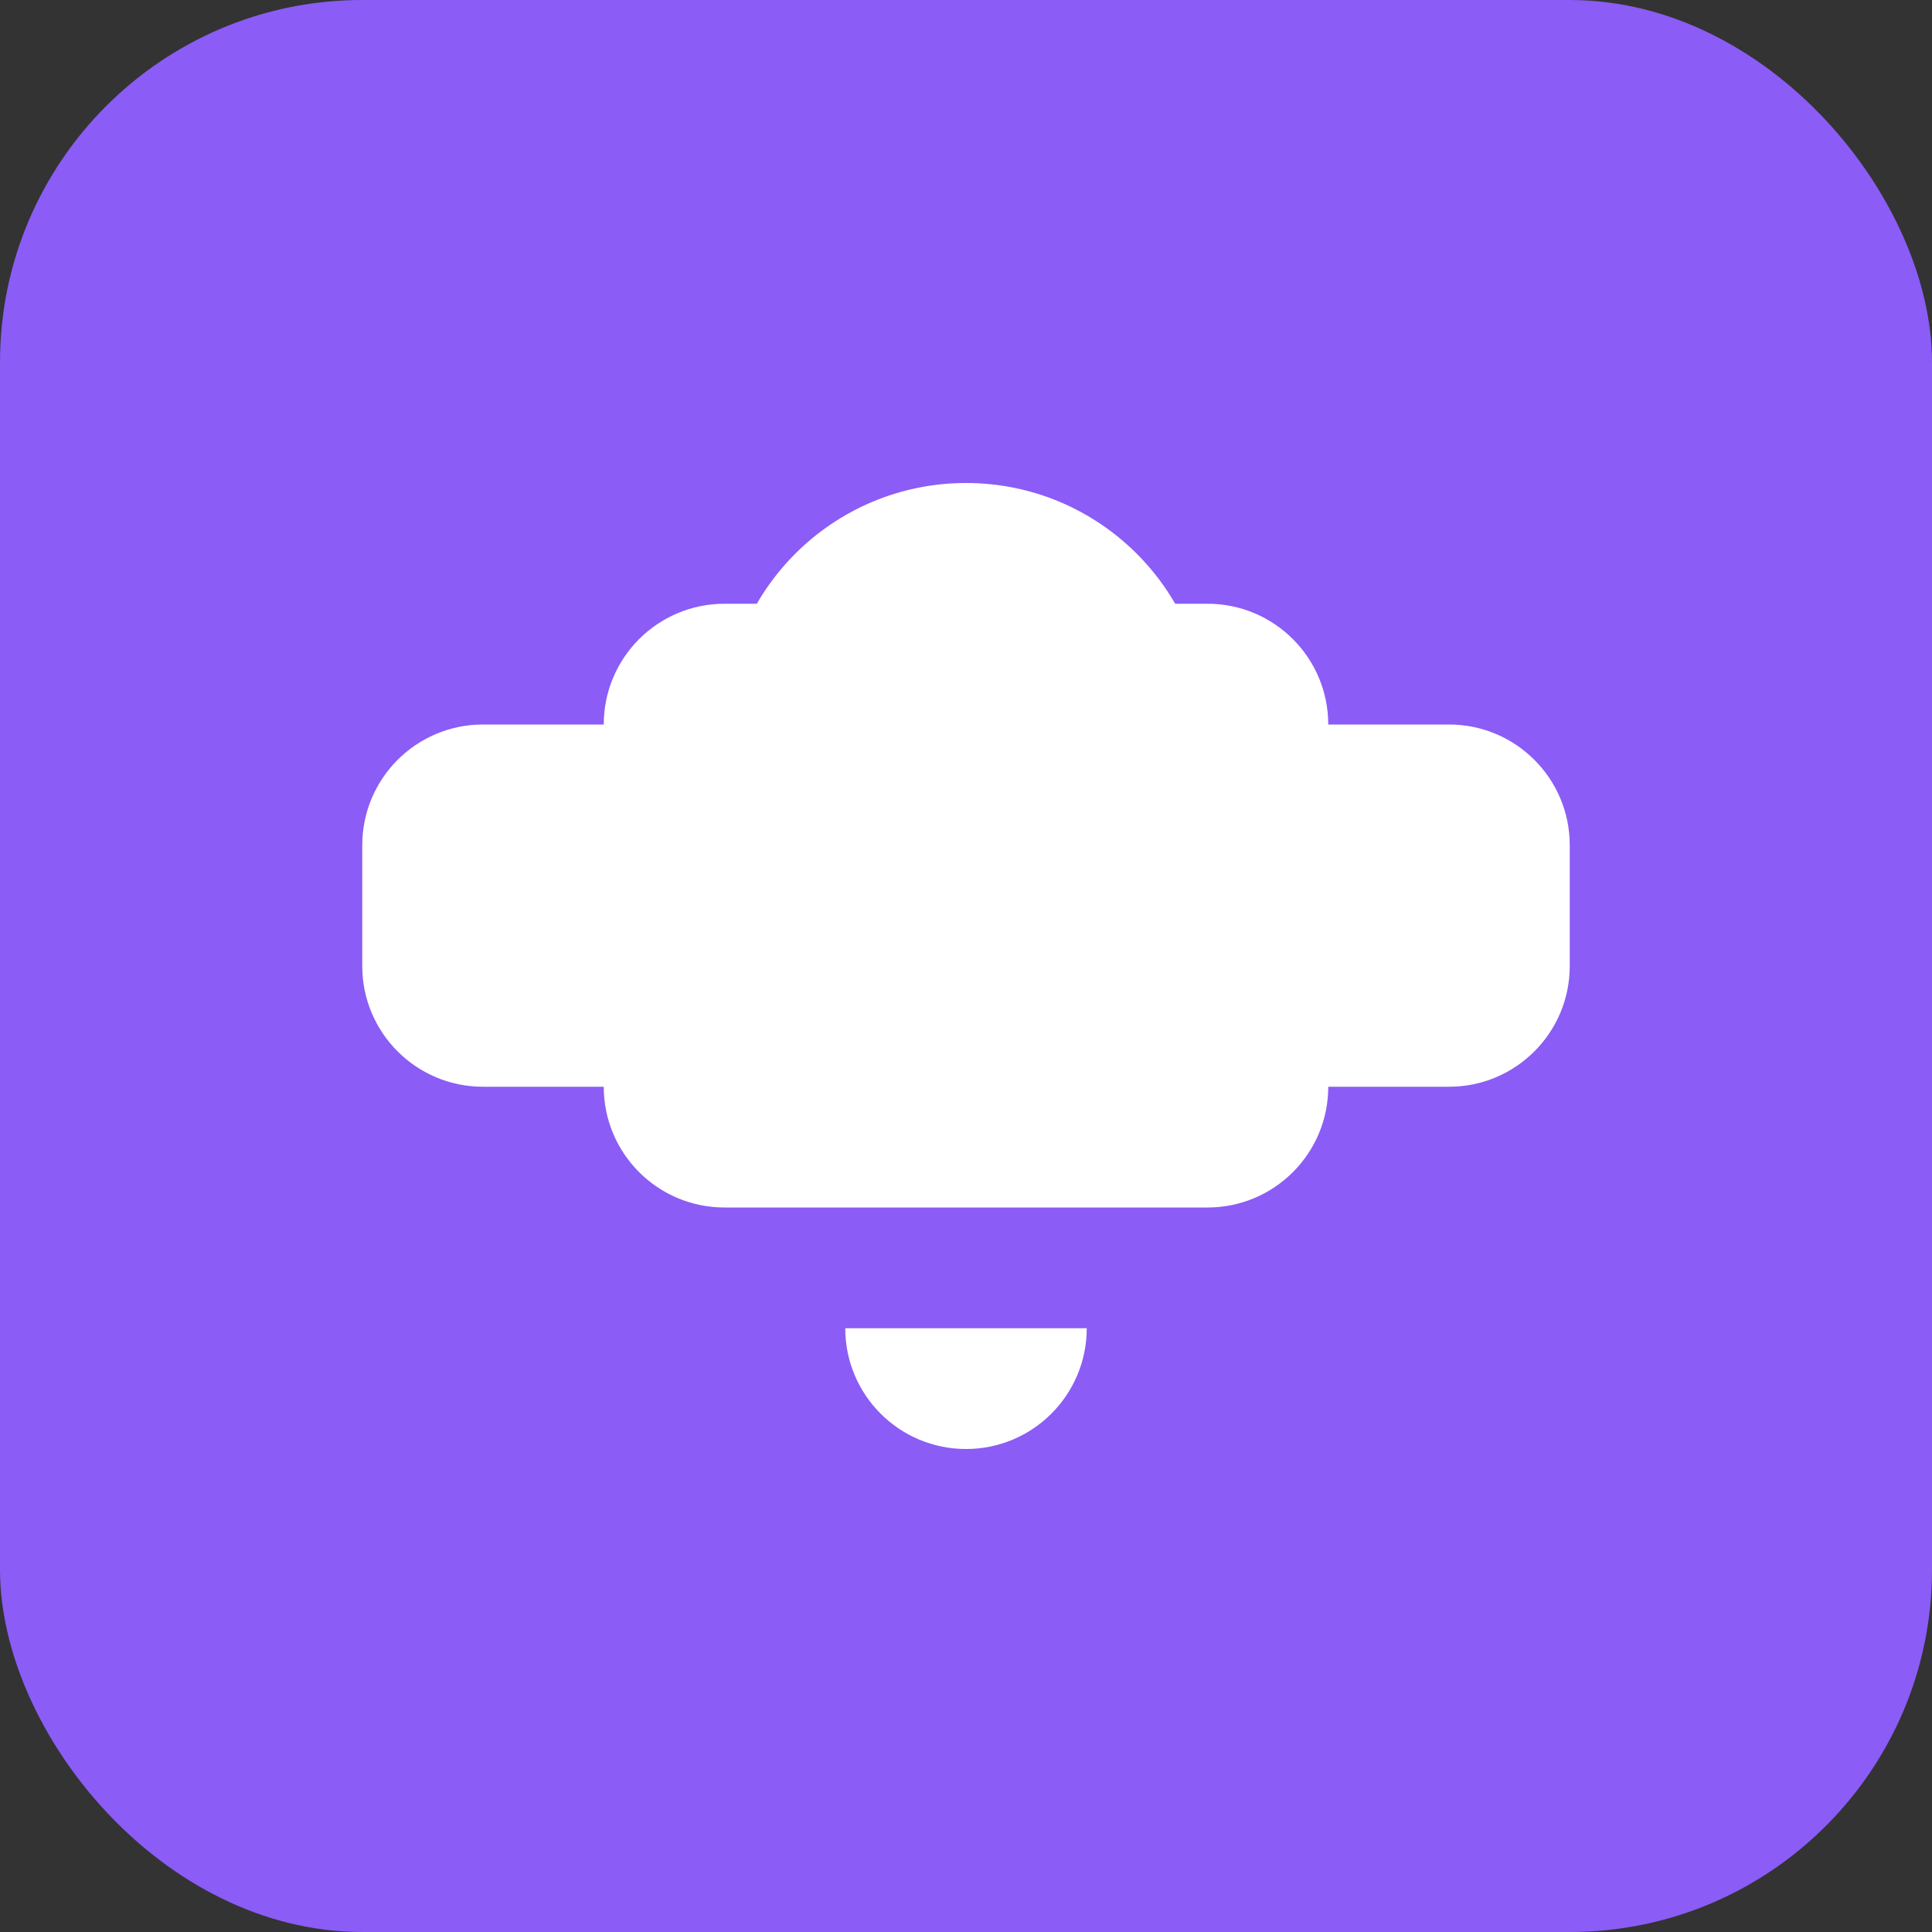 <svg width="32" height="32" viewBox="0 0 32 32" fill="none" xmlns="http://www.w3.org/2000/svg">
  <rect x="0" y="0" width="32" height="32" fill="#333333" stroke="none"/>
  <rect width="32" height="32" rx="6" fill="#8B5CF6"/>
  <path d="M16 8C18.209 8 20 9.791 20 12C20 14.209 18.209 16 16 16C13.791 16 12 14.209 12 12C12 9.791 13.791 8 16 8Z" fill="white"/>
  <path d="M24 12H22C22 10.895 21.105 10 20 10H12C10.895 10 10 10.895 10 12H8C6.895 12 6 12.895 6 14V16C6 17.105 6.895 18 8 18H10C10 19.105 10.895 20 12 20H20C21.105 20 22 19.105 22 18H24C25.105 18 26 17.105 26 16V14C26 12.895 25.105 12 24 12Z" fill="white"/>
  <path d="M14 22C14 23.105 14.895 24 16 24C17.105 24 18 23.105 18 22H14Z" fill="white"/>
</svg>
